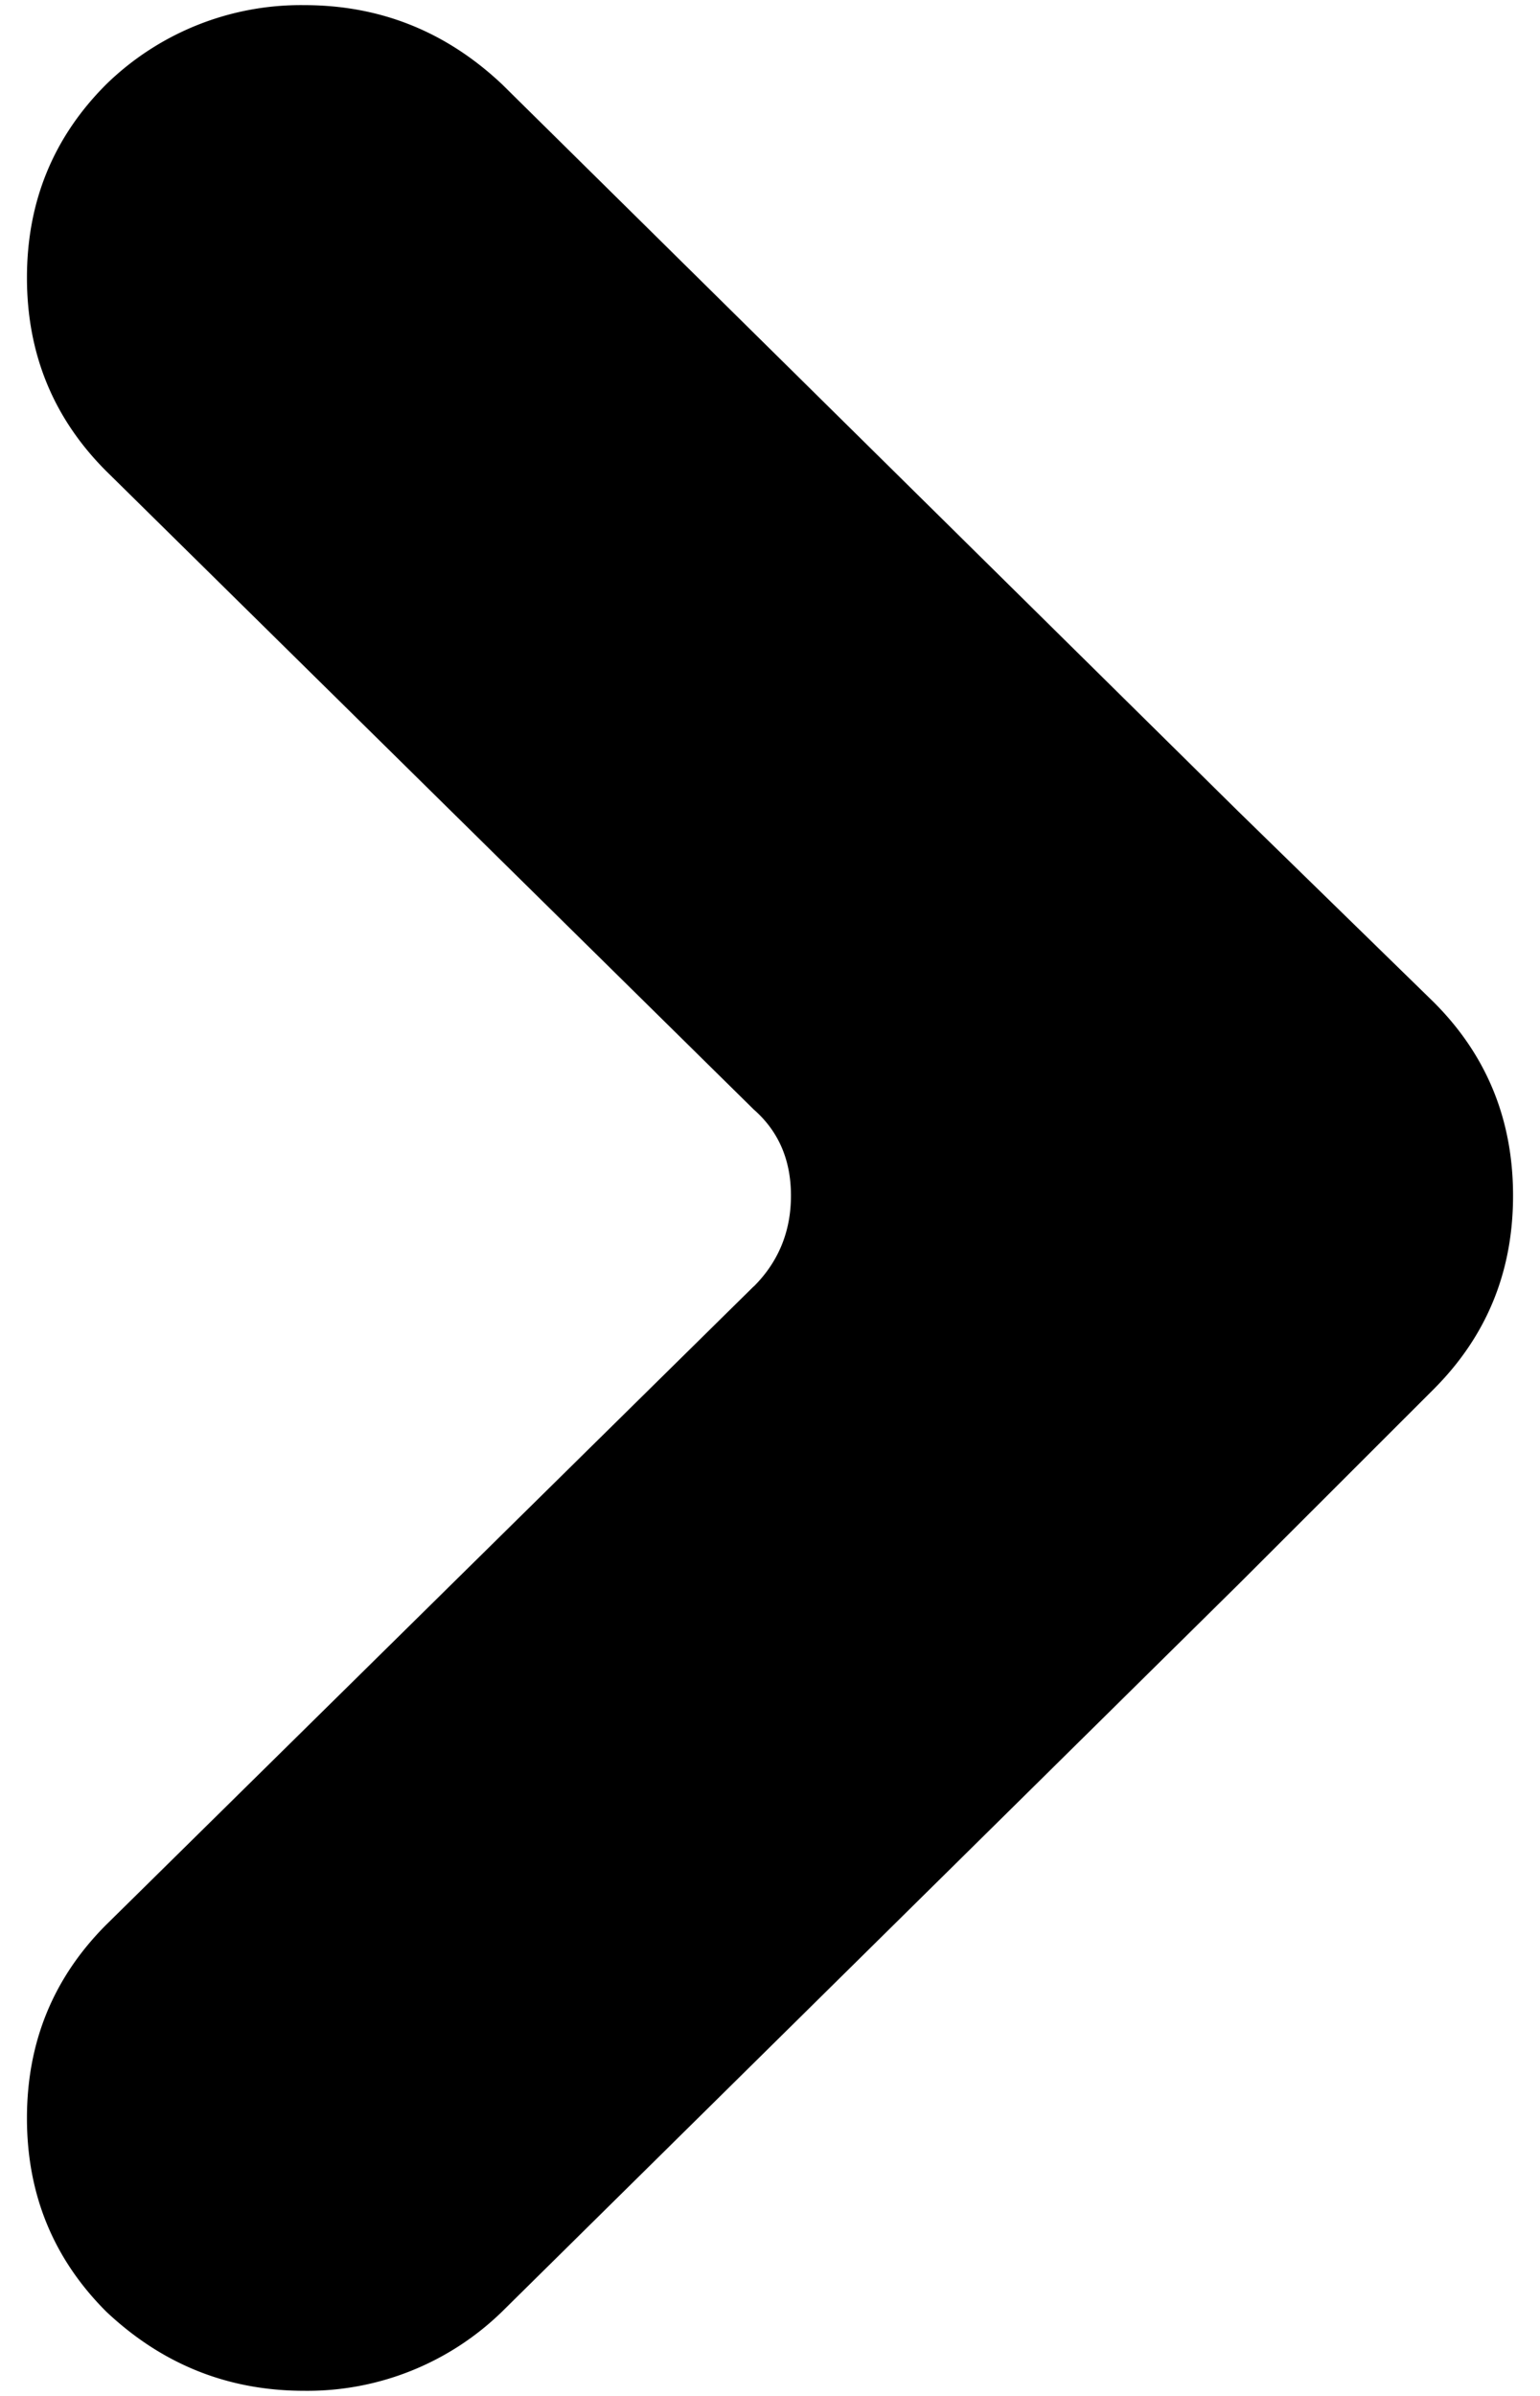 <svg xmlns="http://www.w3.org/2000/svg" width="18" height="28"><path fill-rule="evenodd" d="M8.81 15.035c.29-.29.435-.645.435-1.062 0-.418-.145-.753-.436-1.008l-7.568-7.46c-.617-.617-.926-1.37-.926-2.26 0-.889.309-1.642.926-2.259A3.258 3.258 0 0 1 3.555.06c.89 0 1.66.309 2.314.926l8.603 8.495 2.287 2.232c.617.617.926 1.37.926 2.26 0 .89-.309 1.642-.926 2.26l-2.287 2.286-8.603 8.495a3.258 3.258 0 0 1-2.314.926c-.89 0-1.66-.309-2.314-.926-.617-.617-.926-1.37-.926-2.26 0-.89.309-1.642.926-2.26l7.568-7.46z"/></svg>